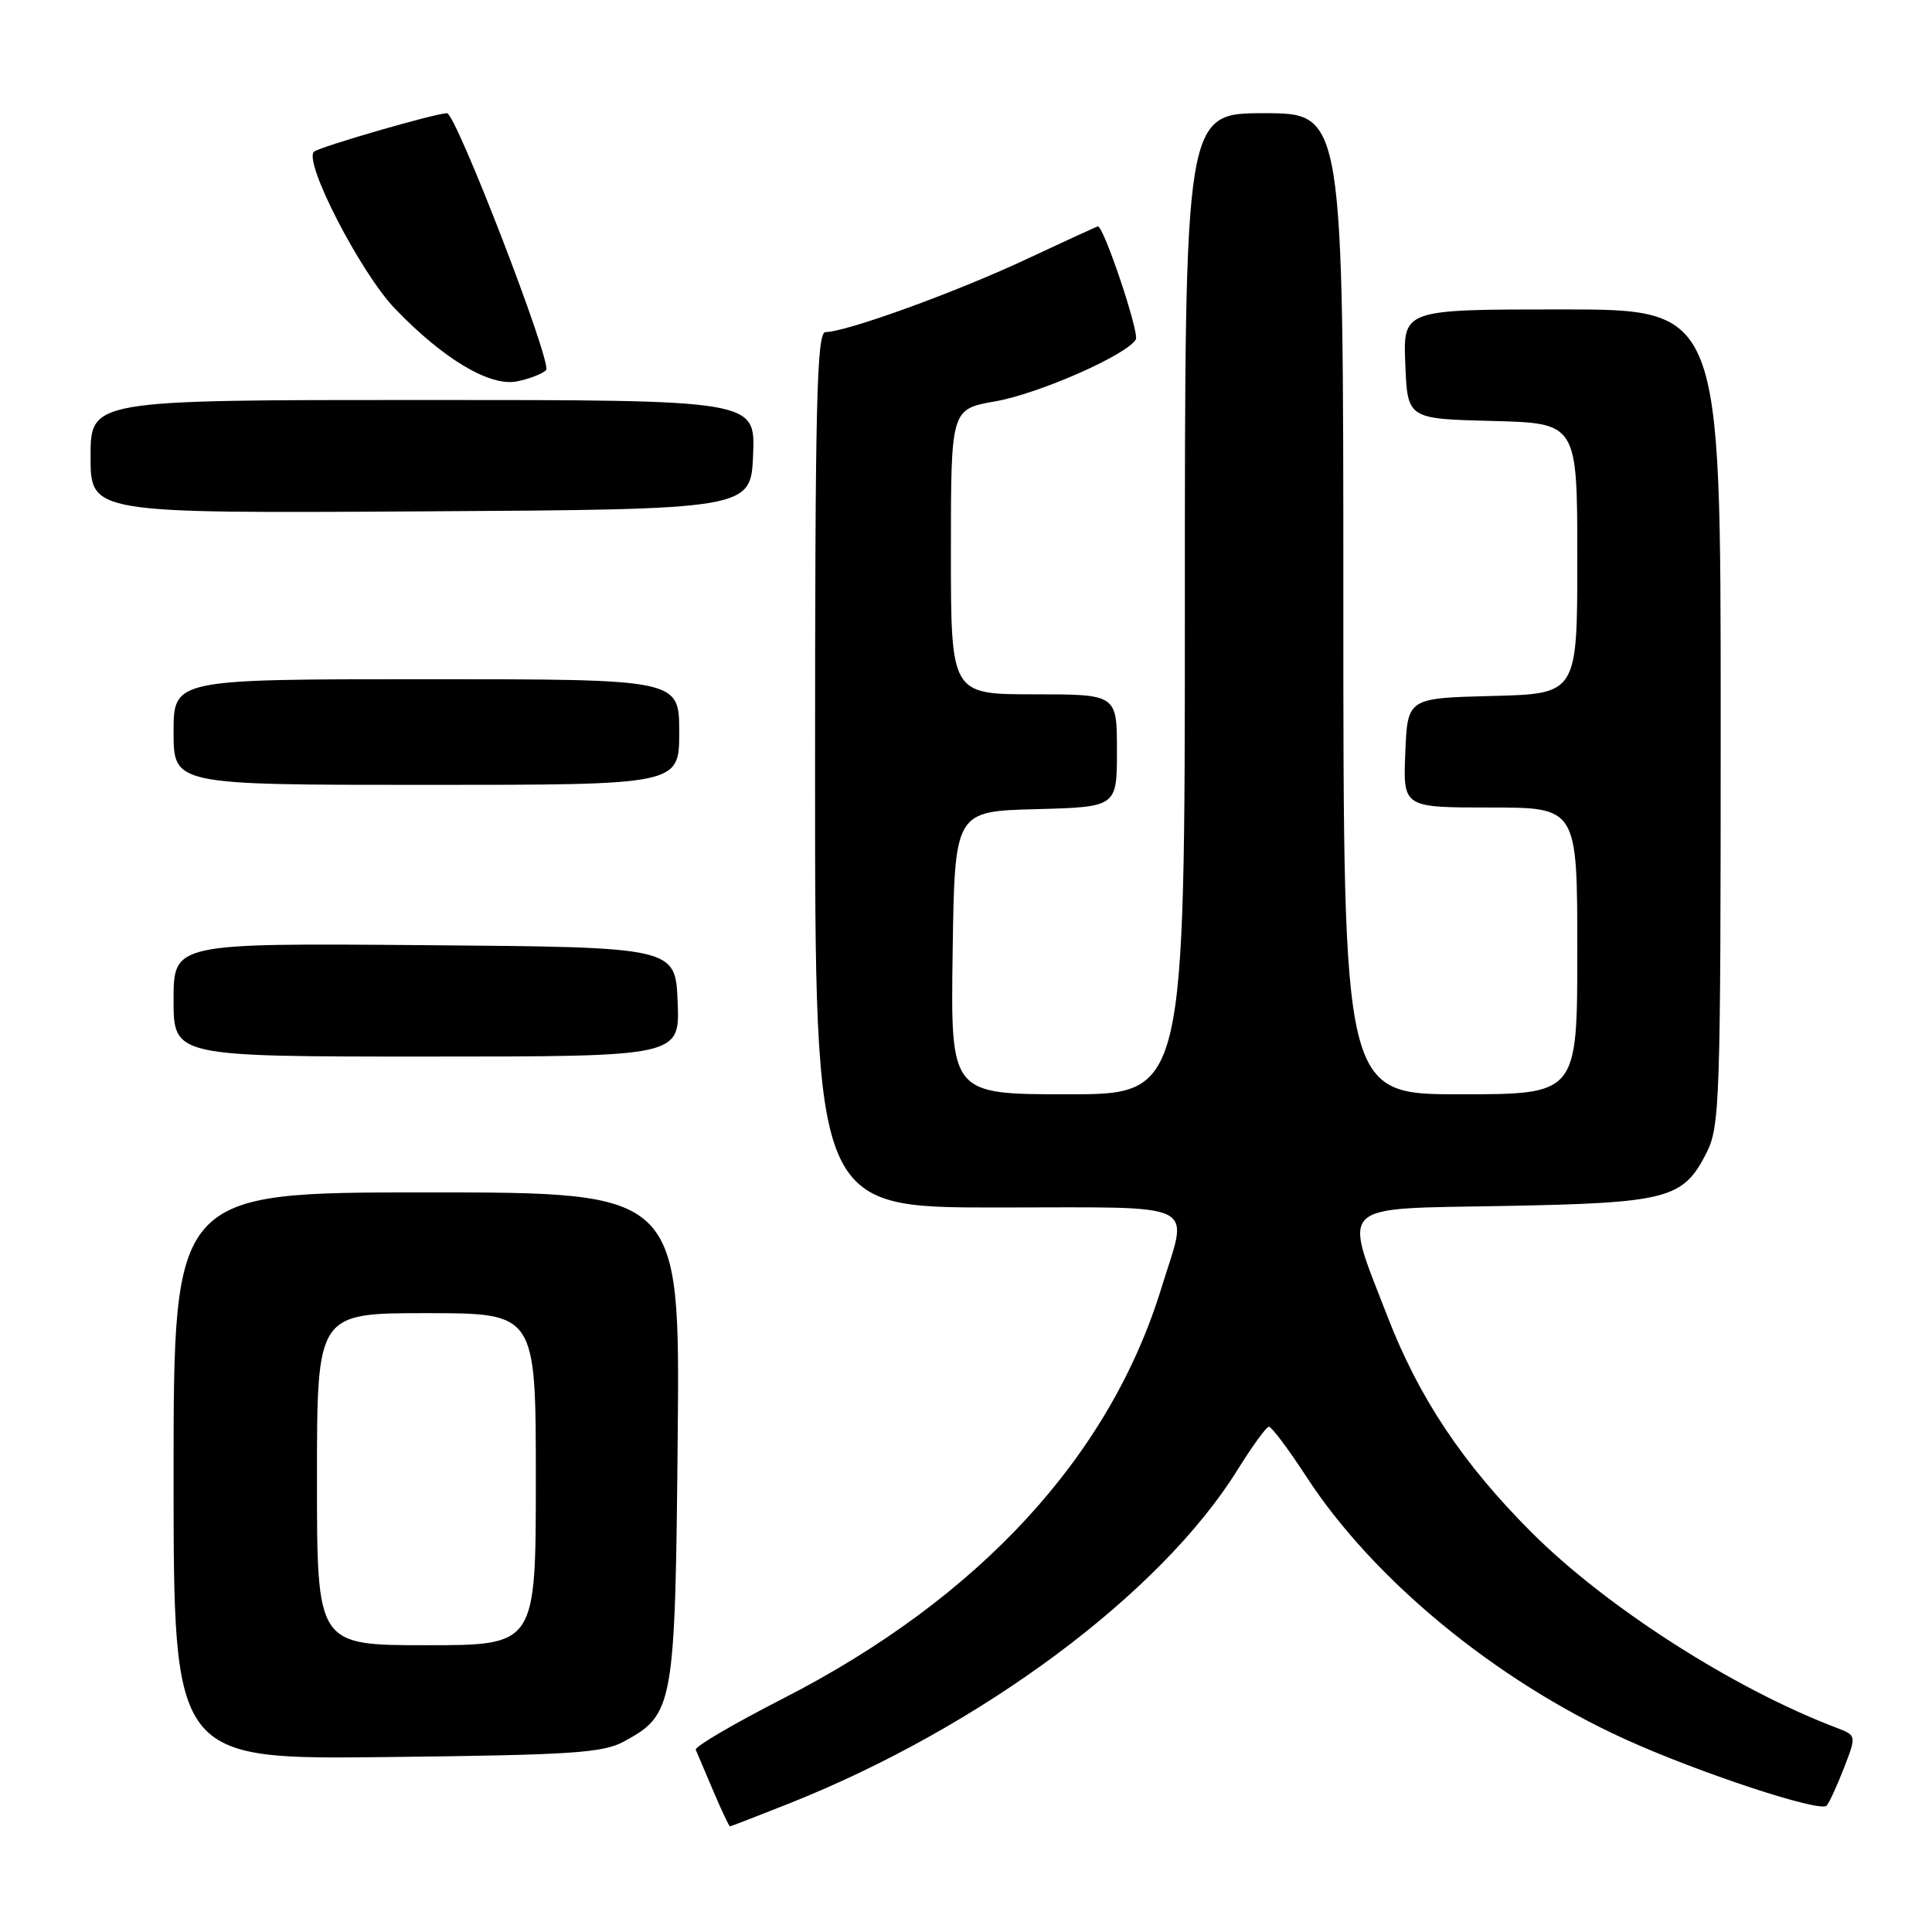 <?xml version="1.0" encoding="UTF-8" standalone="no"?>
<!DOCTYPE svg PUBLIC "-//W3C//DTD SVG 1.1//EN" "http://www.w3.org/Graphics/SVG/1.1/DTD/svg11.dtd" >
<svg xmlns="http://www.w3.org/2000/svg" xmlns:xlink="http://www.w3.org/1999/xlink" version="1.1" viewBox="0 0 256 256">
 <g >
 <path fill="currentColor"
d=" M 104.49 239.00 C 129.99 228.87 153.79 211.17 164.00 194.73 C 165.93 191.63 167.78 189.07 168.13 189.05 C 168.48 189.02 170.73 192.02 173.13 195.71 C 181.98 209.31 198.15 222.62 215.28 230.43 C 224.99 234.86 241.22 240.21 242.04 239.26 C 242.40 238.84 243.44 236.58 244.35 234.23 C 246.00 229.95 246.00 229.95 243.32 228.93 C 229.69 223.75 212.84 212.95 202.94 203.05 C 193.86 193.97 188.03 185.24 183.88 174.52 C 177.95 159.17 176.88 160.21 199.13 159.80 C 220.94 159.40 223.00 158.87 226.08 152.84 C 227.90 149.27 228.00 146.35 228.00 95.04 C 228.00 41.00 228.00 41.00 206.96 41.00 C 185.91 41.00 185.91 41.00 186.21 48.25 C 186.50 55.50 186.50 55.50 197.75 55.78 C 209.00 56.07 209.00 56.07 209.00 74.00 C 209.00 91.93 209.00 91.93 197.75 92.22 C 186.50 92.50 186.50 92.50 186.21 99.75 C 185.91 107.00 185.91 107.00 197.46 107.00 C 209.00 107.00 209.00 107.00 209.00 126.00 C 209.00 145.00 209.00 145.00 193.50 145.00 C 178.00 145.00 178.00 145.00 178.00 80.00 C 178.00 15.00 178.00 15.00 167.50 15.00 C 157.00 15.00 157.00 15.00 157.00 80.00 C 157.00 145.00 157.00 145.00 141.48 145.00 C 125.96 145.00 125.96 145.00 126.23 126.25 C 126.50 107.50 126.50 107.50 137.25 107.22 C 148.00 106.93 148.00 106.93 148.00 99.47 C 148.00 92.00 148.00 92.00 137.00 92.00 C 126.00 92.00 126.00 92.00 126.00 73.11 C 126.00 54.21 126.00 54.21 131.89 53.18 C 137.66 52.16 149.22 47.08 150.50 44.99 C 151.02 44.16 146.27 30.00 145.48 30.00 C 145.36 30.00 141.05 31.98 135.88 34.40 C 126.65 38.73 112.10 44.00 109.39 44.00 C 108.22 44.00 108.00 53.23 108.00 102.00 C 108.00 160.00 108.00 160.00 132.00 160.00 C 159.60 160.00 157.48 158.97 153.90 170.64 C 147.05 193.00 129.73 211.78 103.69 225.10 C 97.19 228.42 92.02 231.46 92.19 231.85 C 92.36 232.25 93.40 234.69 94.50 237.28 C 95.60 239.87 96.60 241.99 96.72 242.00 C 96.85 242.00 100.34 240.65 104.49 239.00 Z  M 82.73 230.73 C 89.28 227.16 89.47 226.07 89.80 190.25 C 90.10 158.00 90.10 158.00 56.55 158.00 C 23.00 158.00 23.00 158.00 23.00 195.57 C 23.00 233.14 23.00 233.14 51.25 232.82 C 75.98 232.54 79.90 232.28 82.73 230.73 Z  M 89.79 132.75 C 89.50 125.50 89.50 125.50 56.25 125.24 C 23.00 124.97 23.00 124.97 23.00 132.49 C 23.00 140.00 23.00 140.00 56.54 140.00 C 90.09 140.00 90.09 140.00 89.79 132.75 Z  M 90.00 97.00 C 90.00 90.00 90.00 90.00 56.50 90.00 C 23.00 90.00 23.00 90.00 23.00 97.00 C 23.00 104.00 23.00 104.00 56.50 104.00 C 90.00 104.00 90.00 104.00 90.00 97.00 Z  M 99.79 60.25 C 100.09 53.00 100.09 53.00 56.04 53.00 C 12.00 53.00 12.00 53.00 12.00 60.51 C 12.00 68.02 12.00 68.02 55.75 67.76 C 99.50 67.50 99.50 67.50 99.79 60.25 Z  M 72.36 49.04 C 73.22 48.18 60.42 15.00 59.23 15.00 C 57.73 15.00 42.36 19.45 41.61 20.10 C 40.16 21.37 47.76 36.13 52.31 40.87 C 58.69 47.53 64.88 51.24 68.47 50.54 C 70.10 50.22 71.85 49.55 72.36 49.04 Z  M 42.00 196.00 C 42.00 174.00 42.00 174.00 56.50 174.00 C 71.00 174.00 71.00 174.00 71.00 196.00 C 71.00 218.00 71.00 218.00 56.50 218.00 C 42.00 218.00 42.00 218.00 42.00 196.00 Z "/>
</g>
</svg>